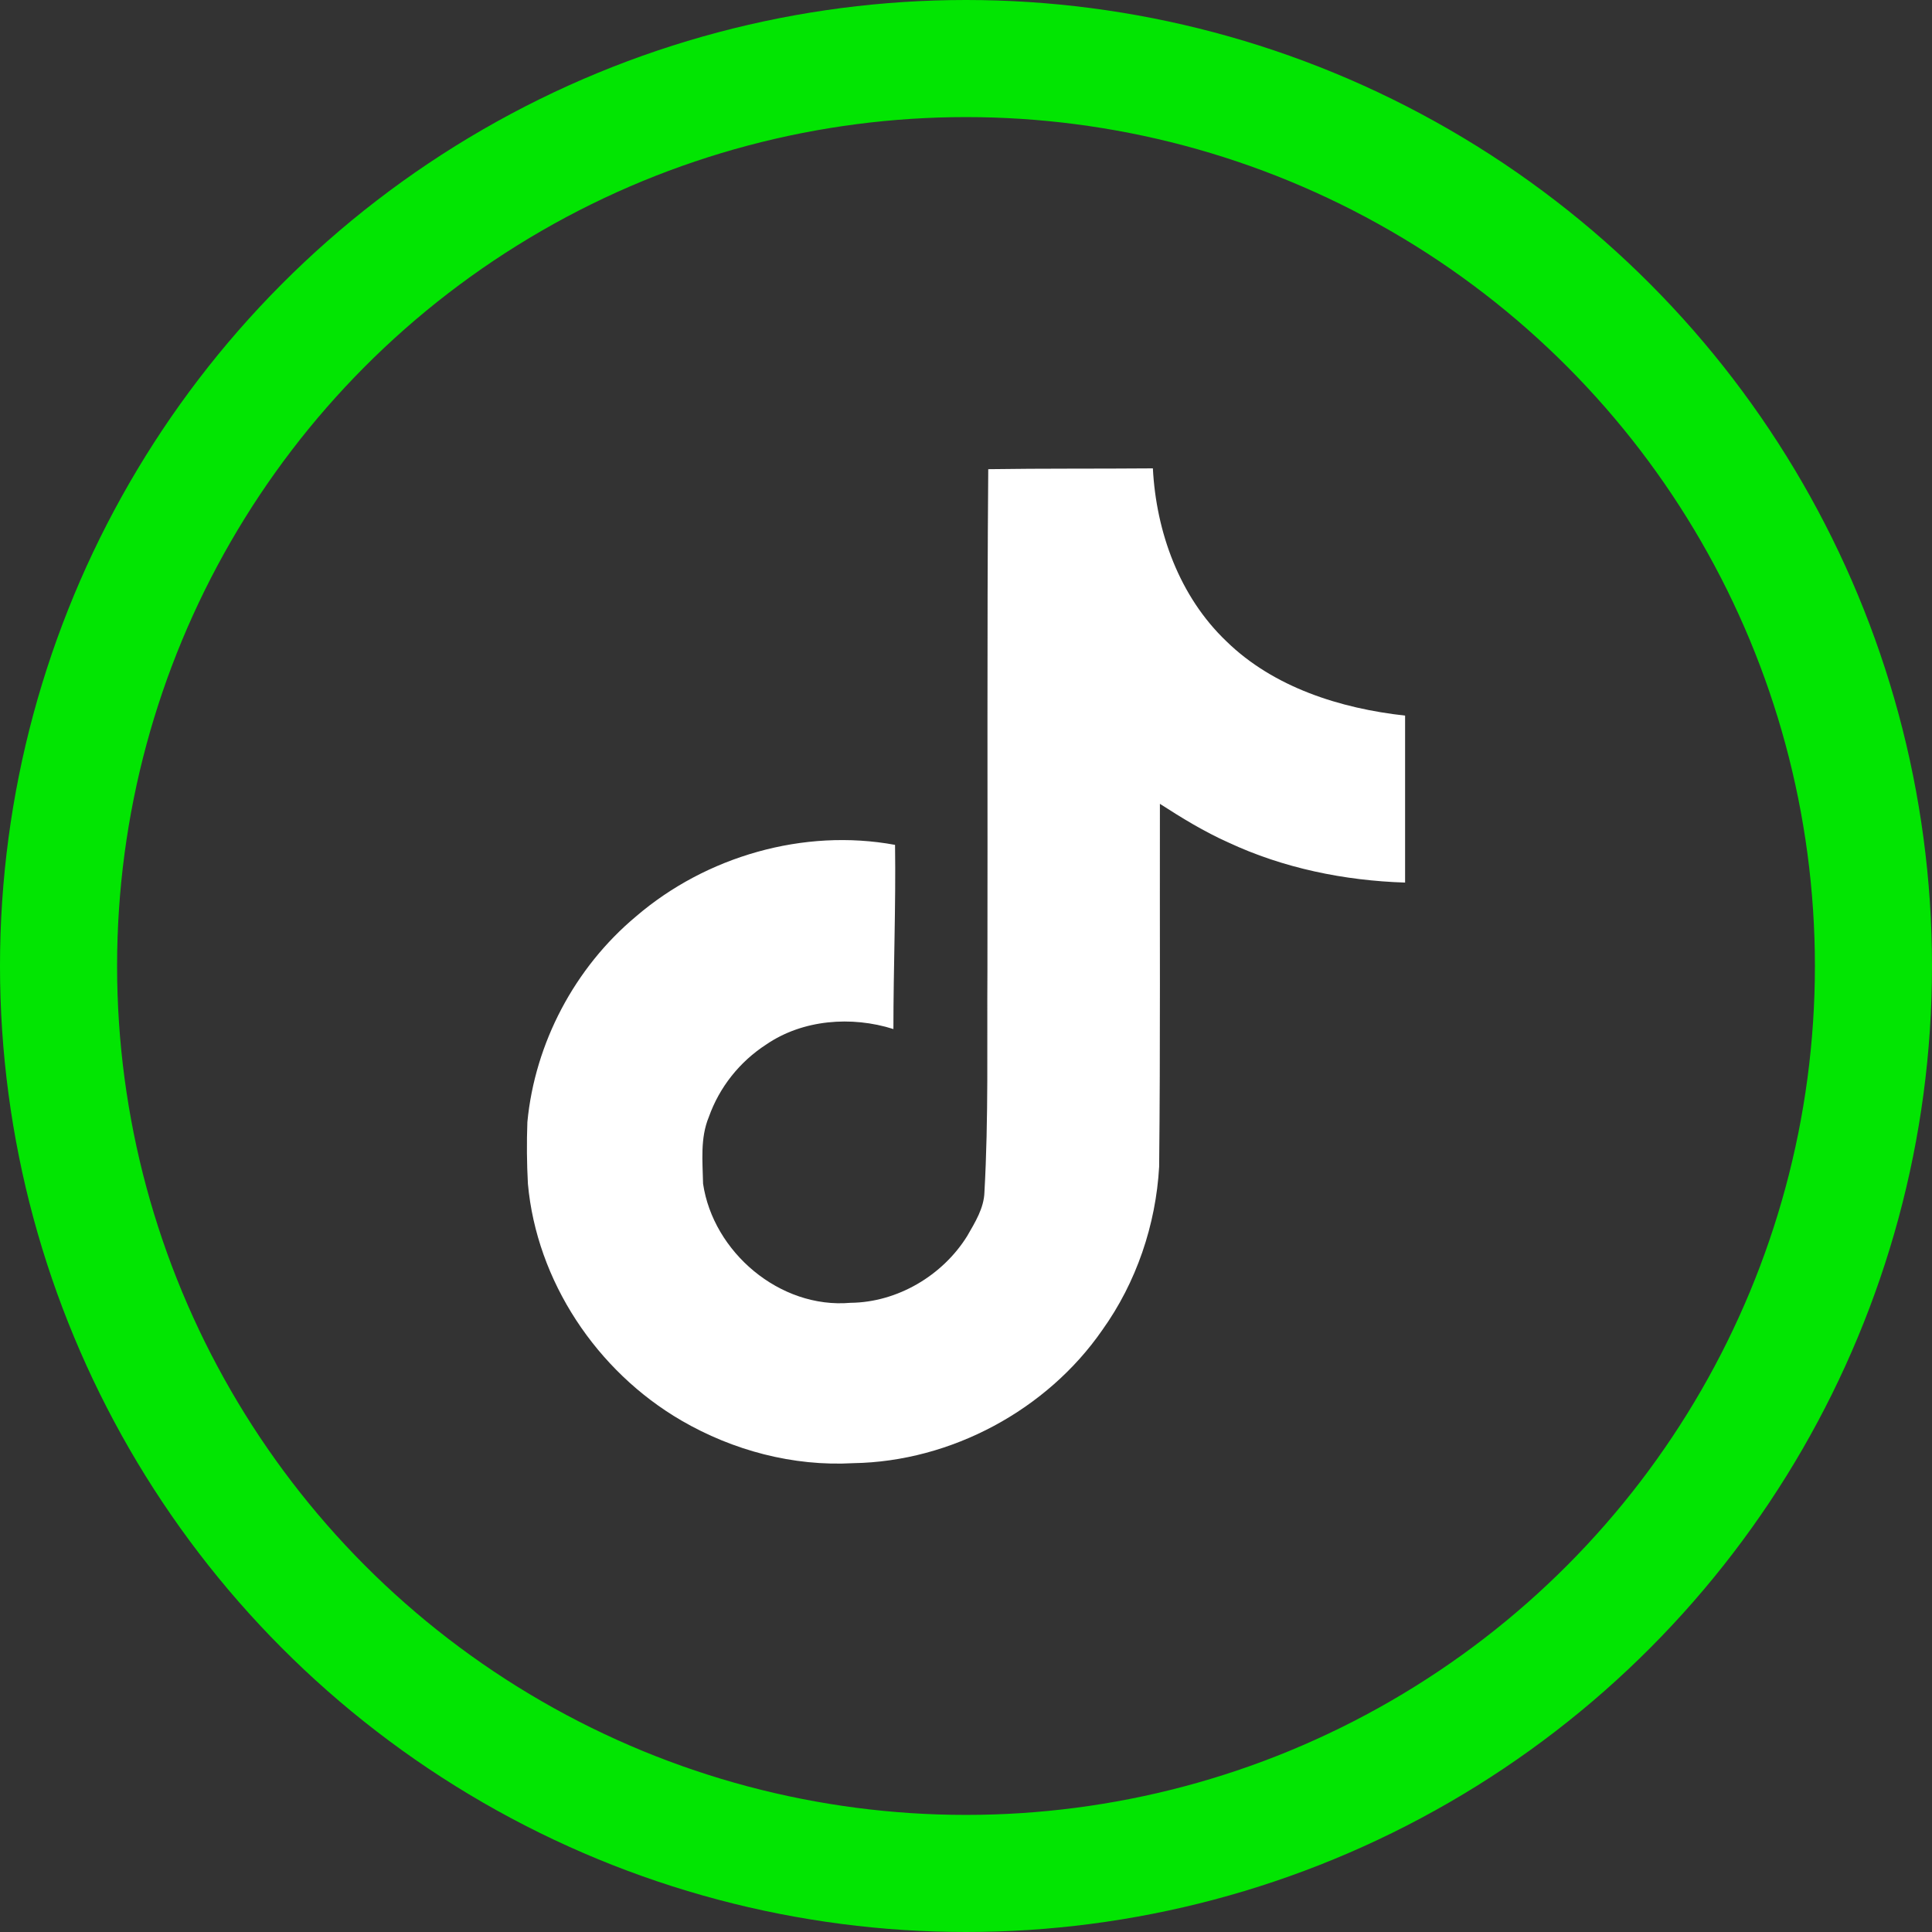 <svg width="33" height="33" viewBox="0 0 33 33" fill="none" xmlns="http://www.w3.org/2000/svg">
<rect x="0" y="0" width="33" height="33" fill="#333333" stroke="none"/>
<path d="M16.879 8.014C17.82 8 18.757 8.008 19.692 8C19.748 9.084 20.144 10.189 20.95 10.956C21.755 11.741 22.893 12.101 24 12.223V15.075C22.962 15.042 21.92 14.829 20.979 14.389C20.568 14.206 20.186 13.971 19.812 13.73C19.808 15.8 19.821 17.867 19.799 19.929C19.743 20.919 19.411 21.905 18.826 22.721C17.885 24.079 16.252 24.965 14.575 24.992C13.546 25.05 12.518 24.774 11.641 24.265C10.188 23.421 9.166 21.877 9.017 20.219C8.998 19.868 8.995 19.517 9.008 19.165C9.137 17.817 9.815 16.528 10.866 15.651C12.057 14.629 13.726 14.143 15.288 14.431C15.303 15.48 15.26 16.528 15.26 17.577C14.546 17.35 13.712 17.414 13.089 17.84C12.632 18.136 12.287 18.572 12.107 19.08C11.958 19.439 12.001 19.838 12.009 20.219C12.181 21.382 13.316 22.359 14.528 22.253C15.331 22.245 16.101 21.786 16.52 21.113C16.655 20.878 16.807 20.637 16.815 20.361C16.886 19.094 16.857 17.832 16.866 16.565C16.872 13.709 16.857 10.861 16.88 8.015L16.879 8.014Z" fill="white"/>
<circle cx="16.5" cy="16.5" r="15.5" stroke="#02e502" stroke-width="2"/>
</svg>
